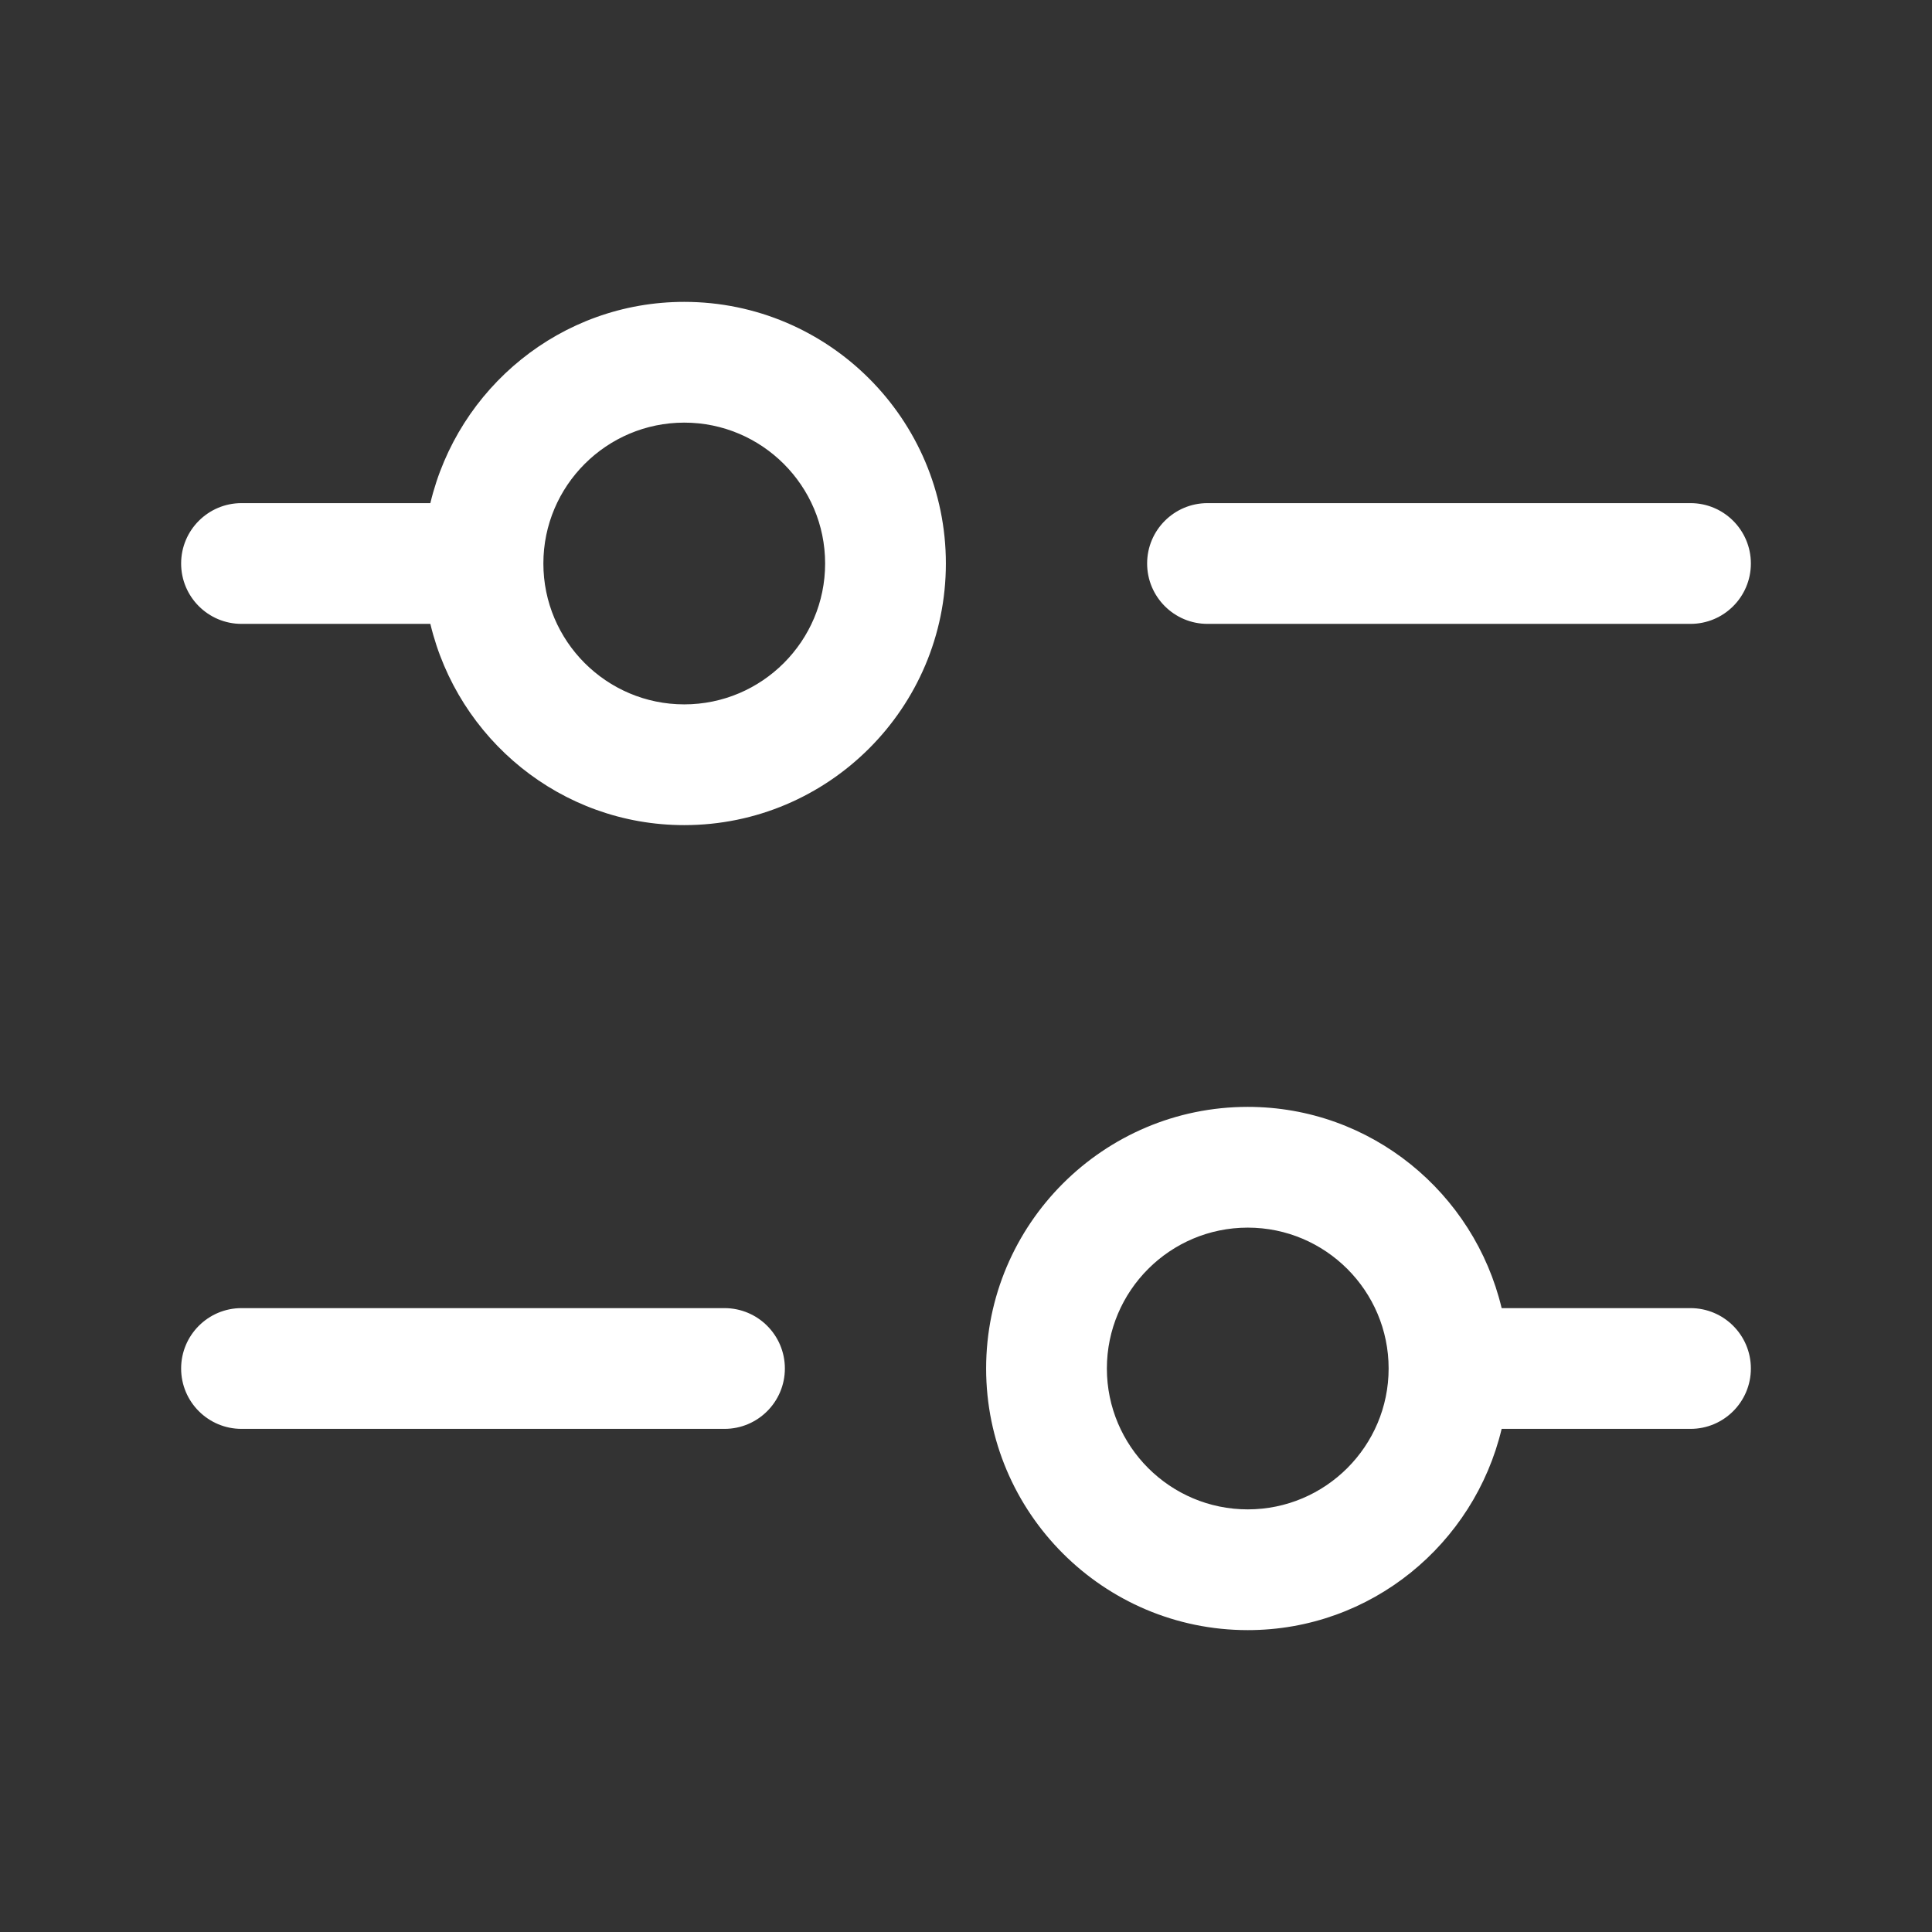 <svg width="24" height="24" viewBox="0 0 24 24" fill="none" xmlns="http://www.w3.org/2000/svg">
<rect x="0" y="0" width="24" height="24" fill="#333333" stroke="none"/>
<path d="M8.5 3.75C6.967 3.75 5.687 4.82 5.346 6.25H3C2.586 6.25 2.25 6.586 2.25 7C2.25 7.414 2.586 7.75 3 7.75H5.346C5.687 9.18 6.967 10.25 8.5 10.25C10.292 10.25 11.75 8.792 11.75 7C11.75 5.208 10.292 3.75 8.5 3.75ZM8.5 8.75C7.535 8.75 6.75 7.965 6.75 7C6.75 6.035 7.535 5.25 8.5 5.25C9.465 5.25 10.25 6.035 10.25 7C10.25 7.965 9.465 8.75 8.5 8.75ZM14.25 7C14.25 6.586 14.586 6.25 15 6.25H21C21.414 6.25 21.75 6.586 21.75 7C21.75 7.414 21.414 7.75 21 7.75H15C14.586 7.75 14.25 7.414 14.25 7ZM21 16.25H18.654C18.313 14.82 17.033 13.75 15.5 13.75C13.708 13.75 12.25 15.208 12.25 17C12.25 18.792 13.708 20.25 15.5 20.25C17.033 20.25 18.313 19.18 18.654 17.75H21C21.414 17.75 21.75 17.414 21.75 17C21.75 16.586 21.414 16.25 21 16.25ZM15.5 18.75C14.535 18.75 13.75 17.965 13.75 17C13.75 16.035 14.535 15.25 15.5 15.25C16.465 15.25 17.25 16.035 17.25 17C17.25 17.965 16.465 18.75 15.5 18.75ZM9.75 17C9.75 17.414 9.414 17.75 9 17.75H3C2.586 17.75 2.25 17.414 2.25 17C2.25 16.586 2.586 16.25 3 16.25H9C9.414 16.25 9.75 16.586 9.75 17Z" fill="white"/>
</svg>
